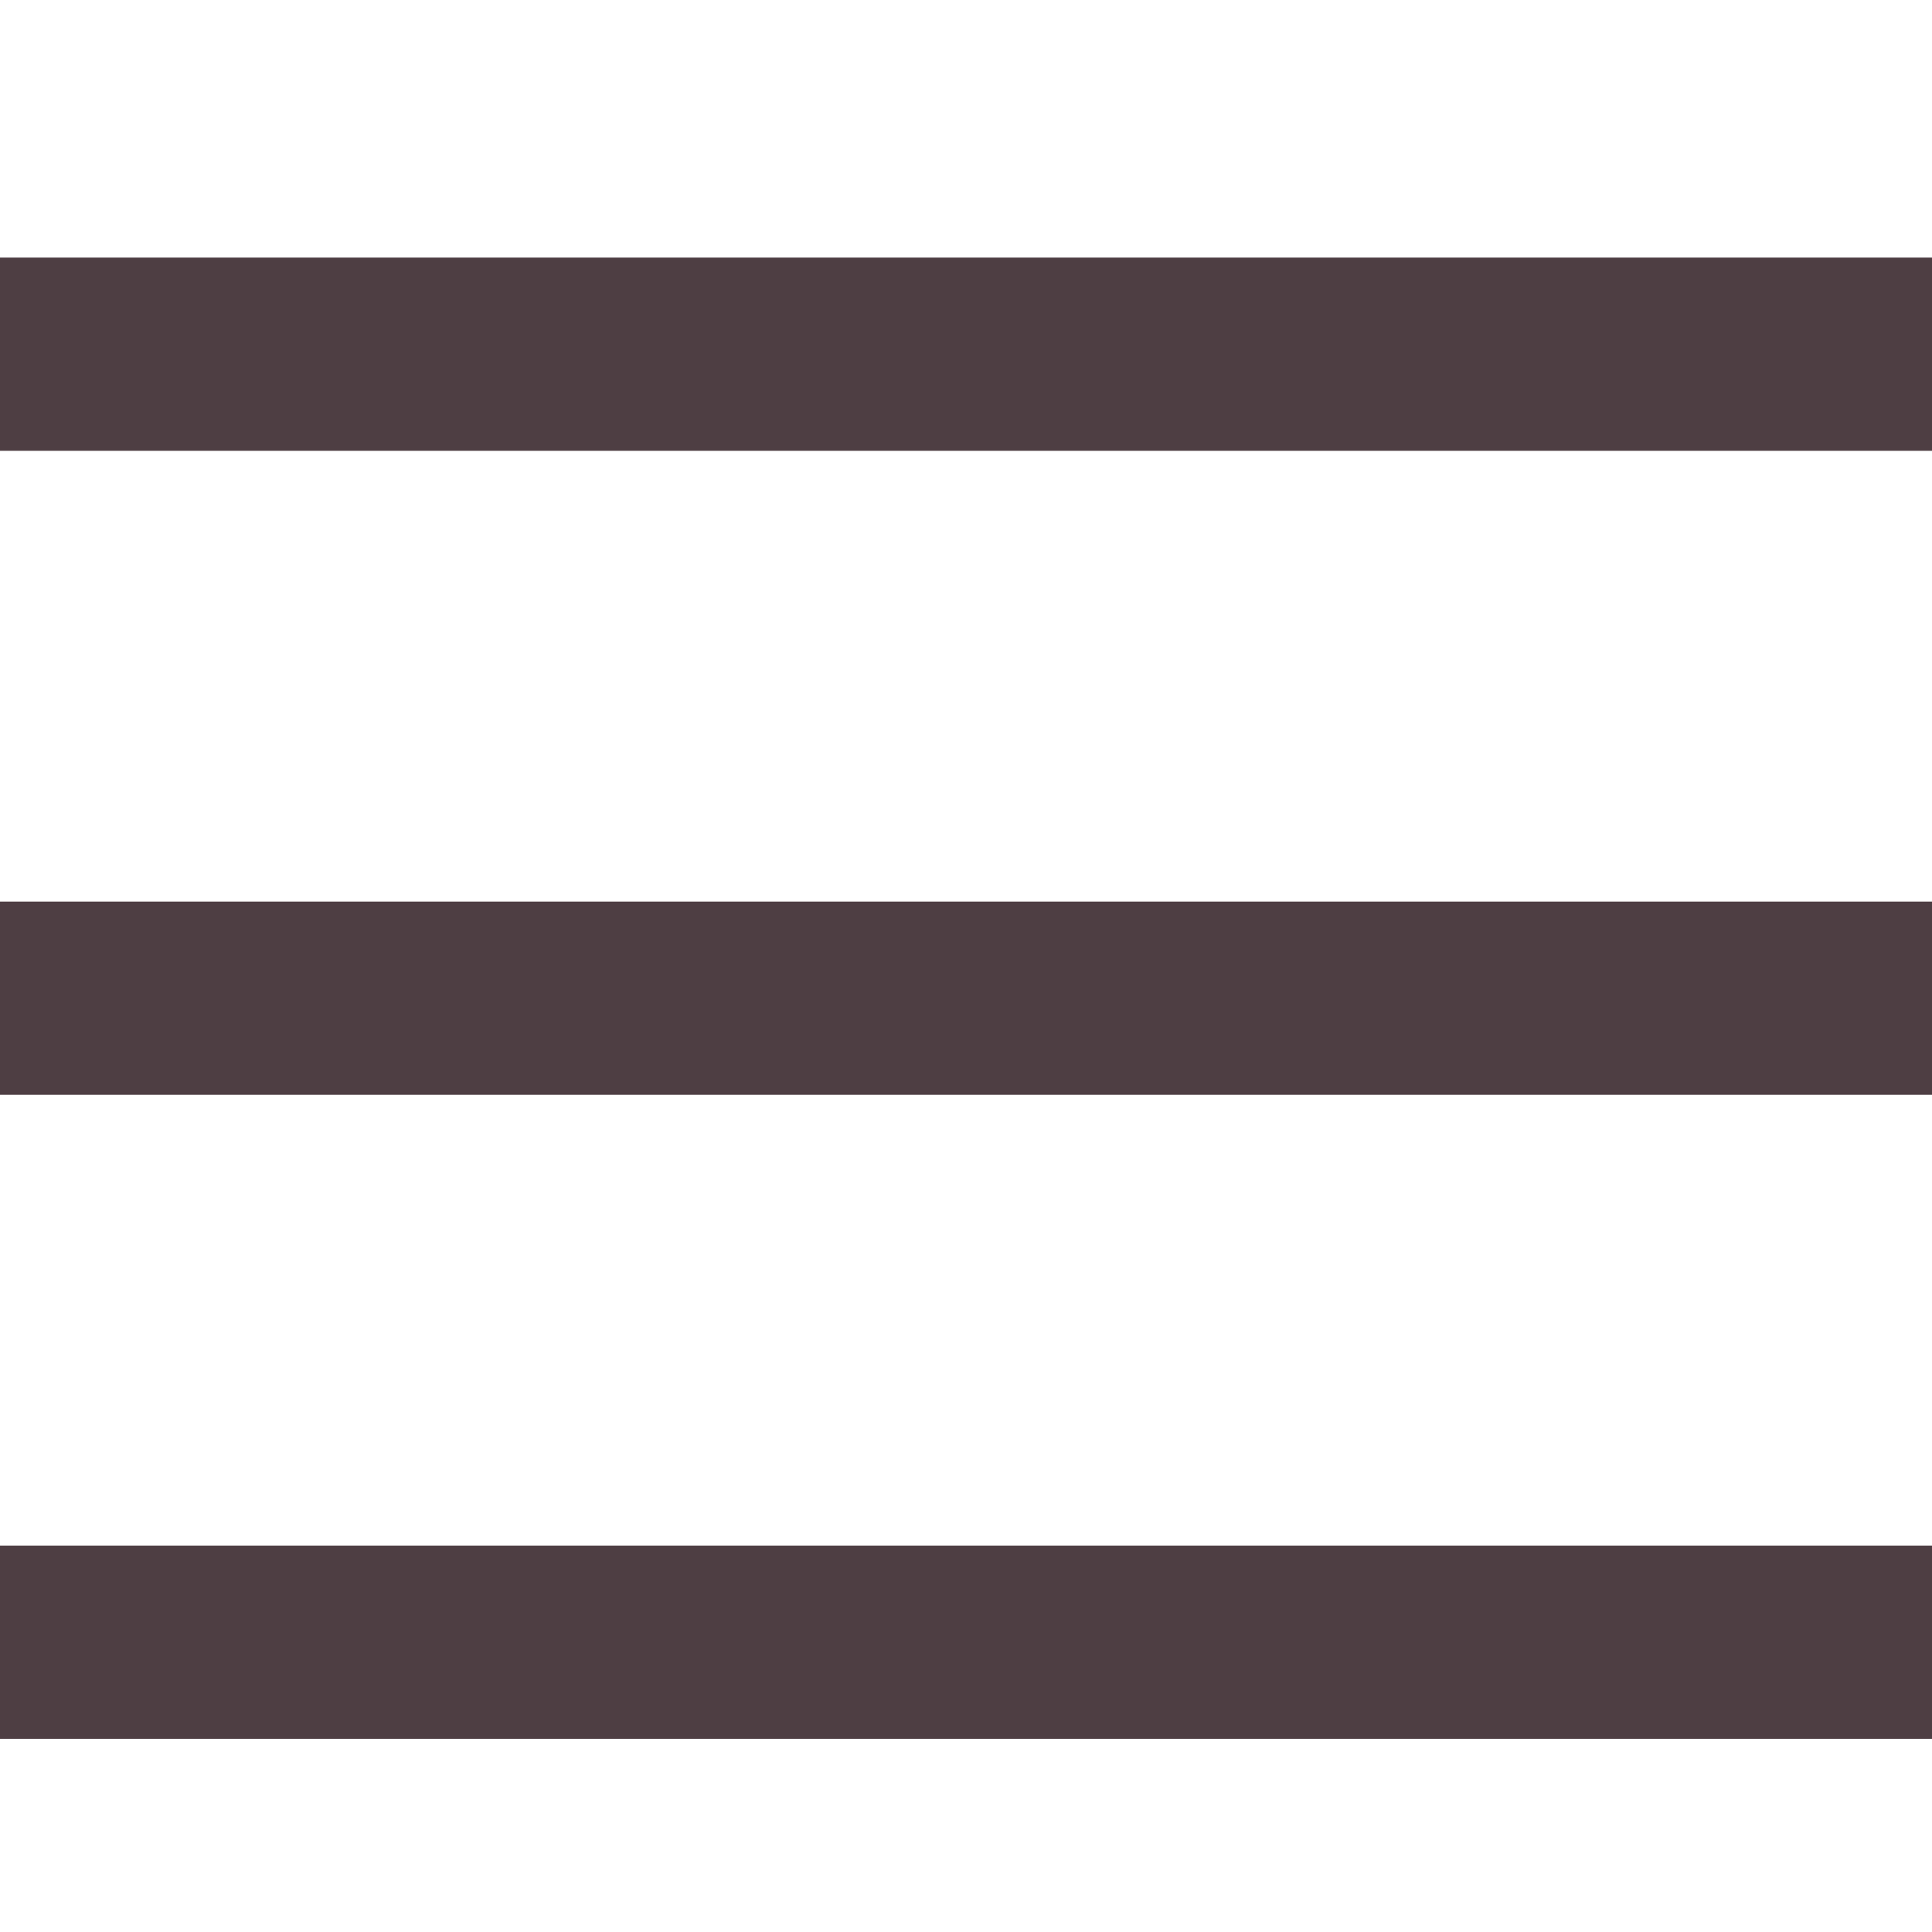 <svg width="30" height="30" viewBox="0 0 30 30" fill="none" xmlns="http://www.w3.org/2000/svg">
<rect y="4" width="30" height="3" fill="#4E3E43"/>
<rect y="14" width="30" height="3" fill="#4E3E43"/>
<rect y="24" width="30" height="3" fill="#4E3E43"/>
</svg>
